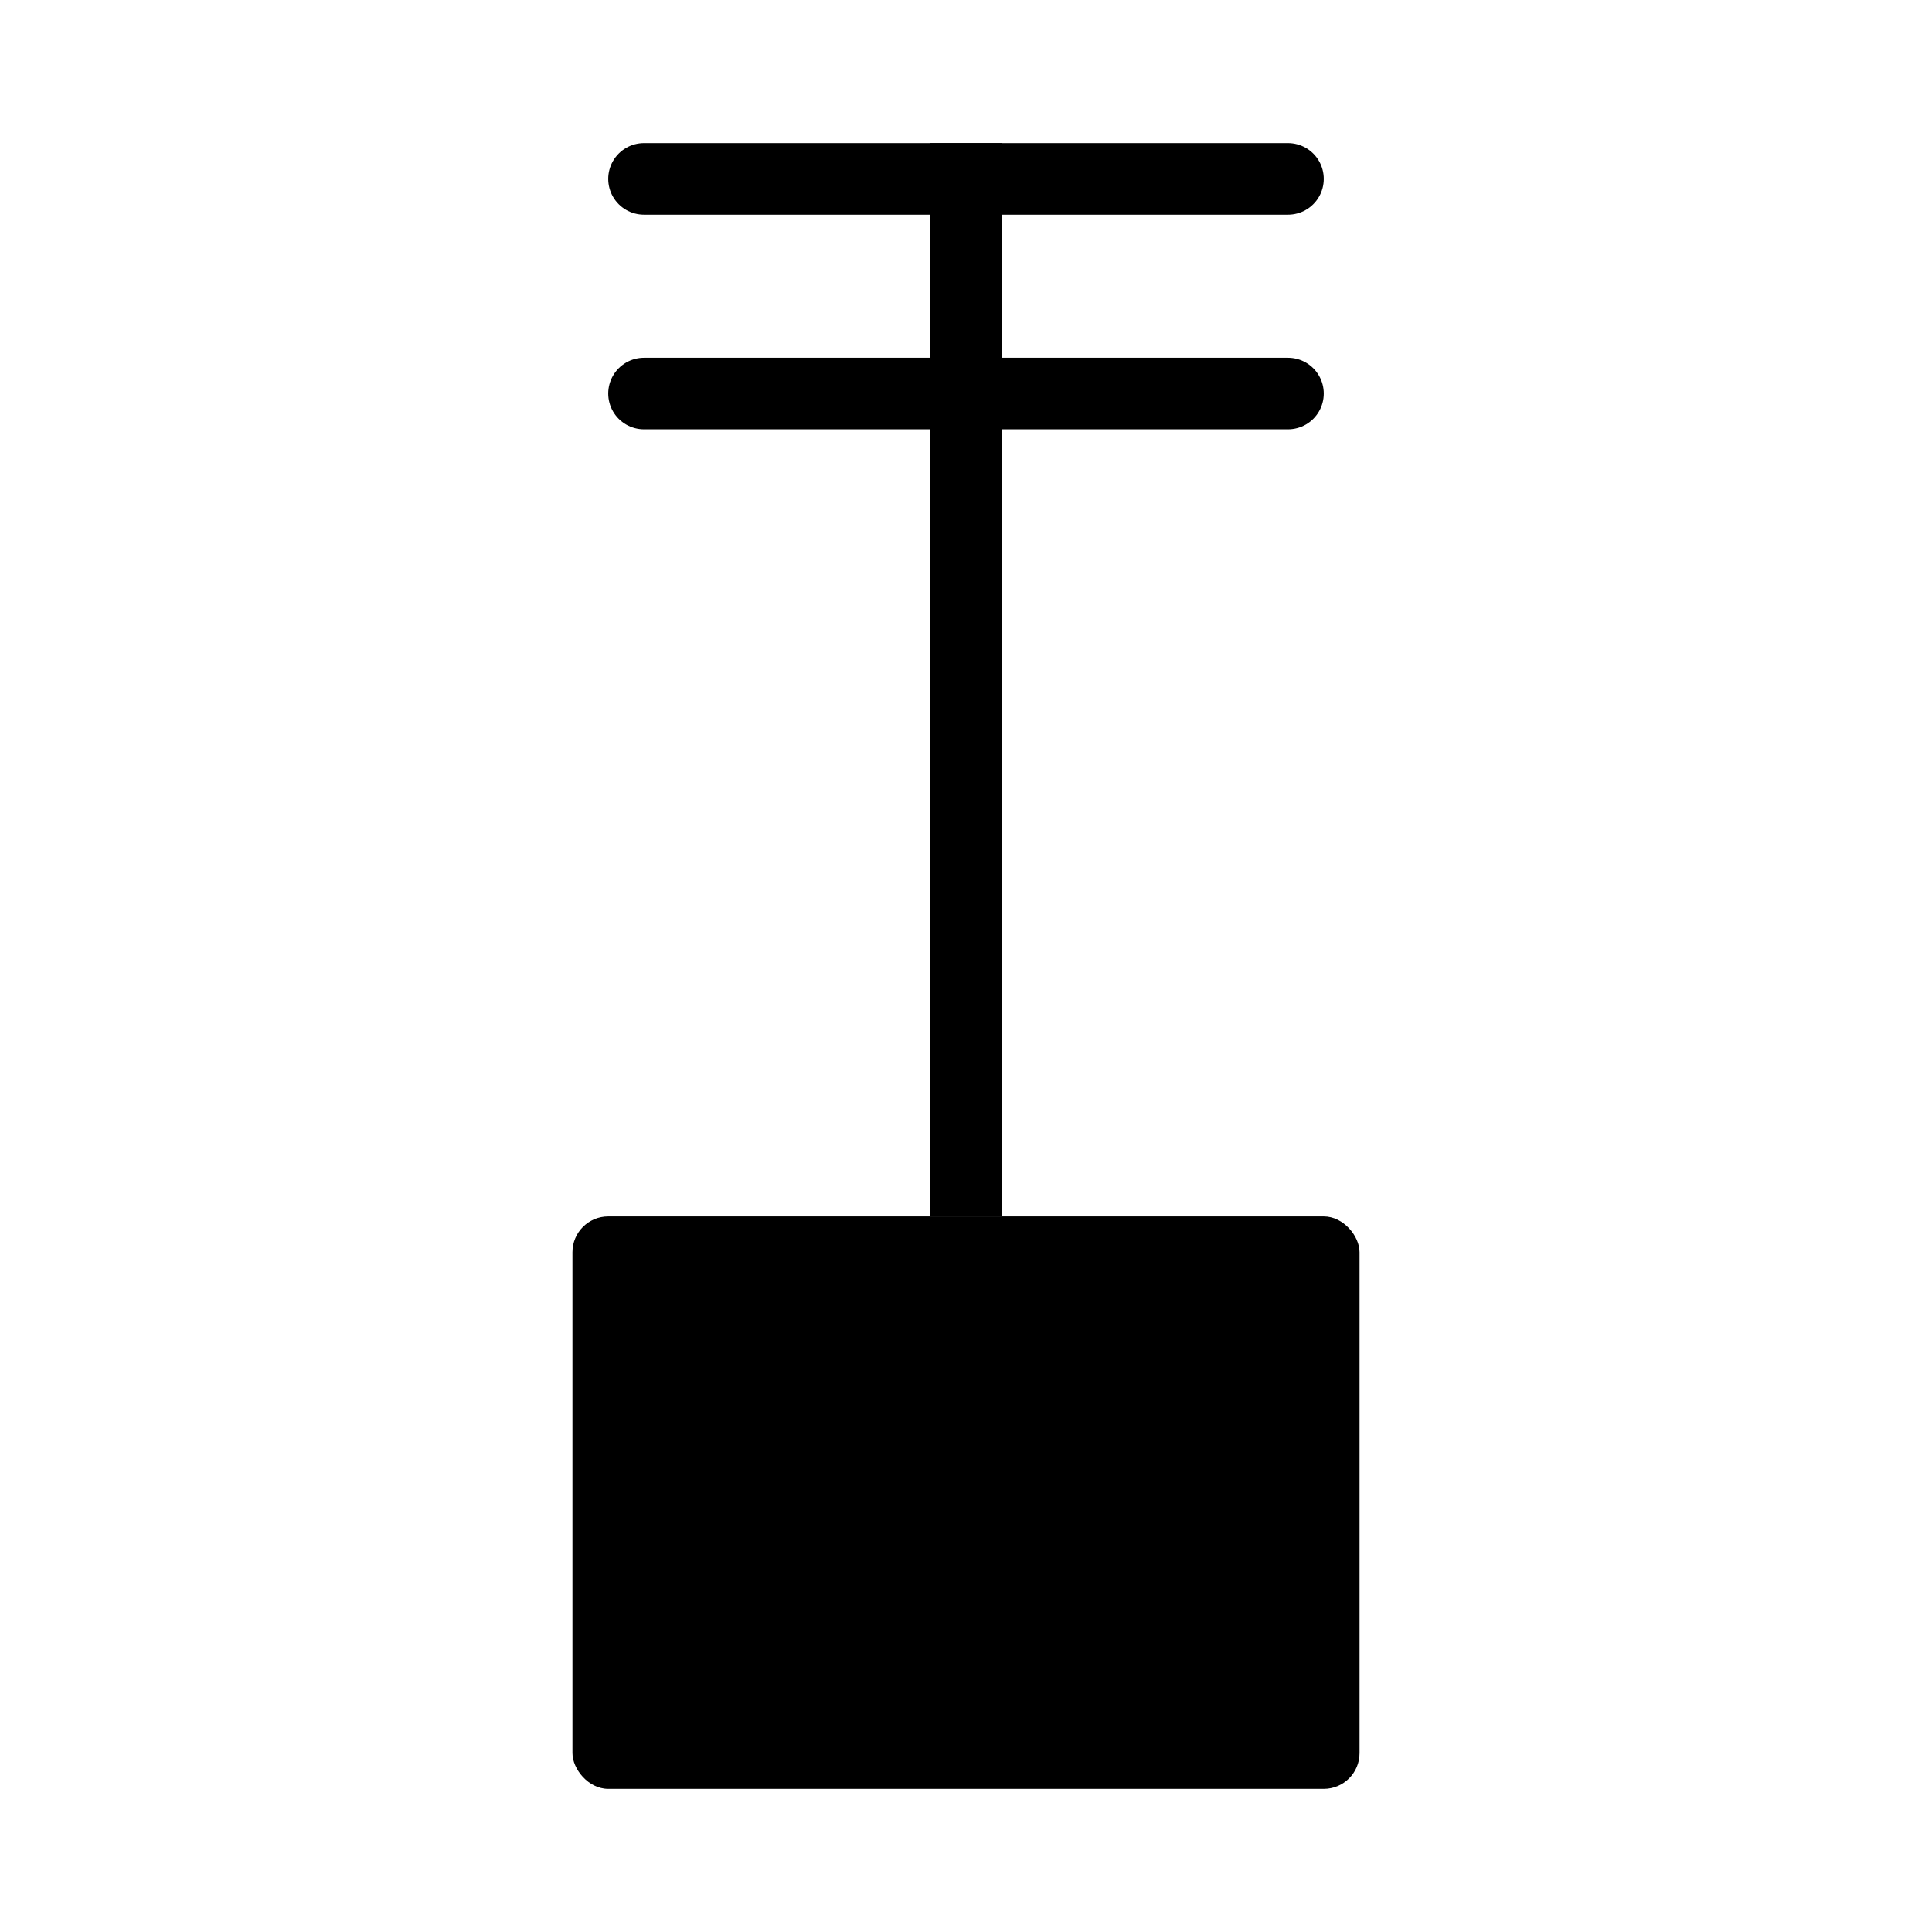 <svg width="27" height="27" viewBox="0 0 27 27" fill="none" xmlns="http://www.w3.org/2000/svg">
<path d="M13.5 2V17" stroke="black"/>
<path d="M9 5.5L18 5.5" stroke="black" stroke-linecap="round"/>
<path d="M9 2.5L18 2.5" stroke="black" stroke-linecap="round"/>
<rect x="8" y="17" width="11" height="8" rx="0.5" fill="black"/>
</svg>

